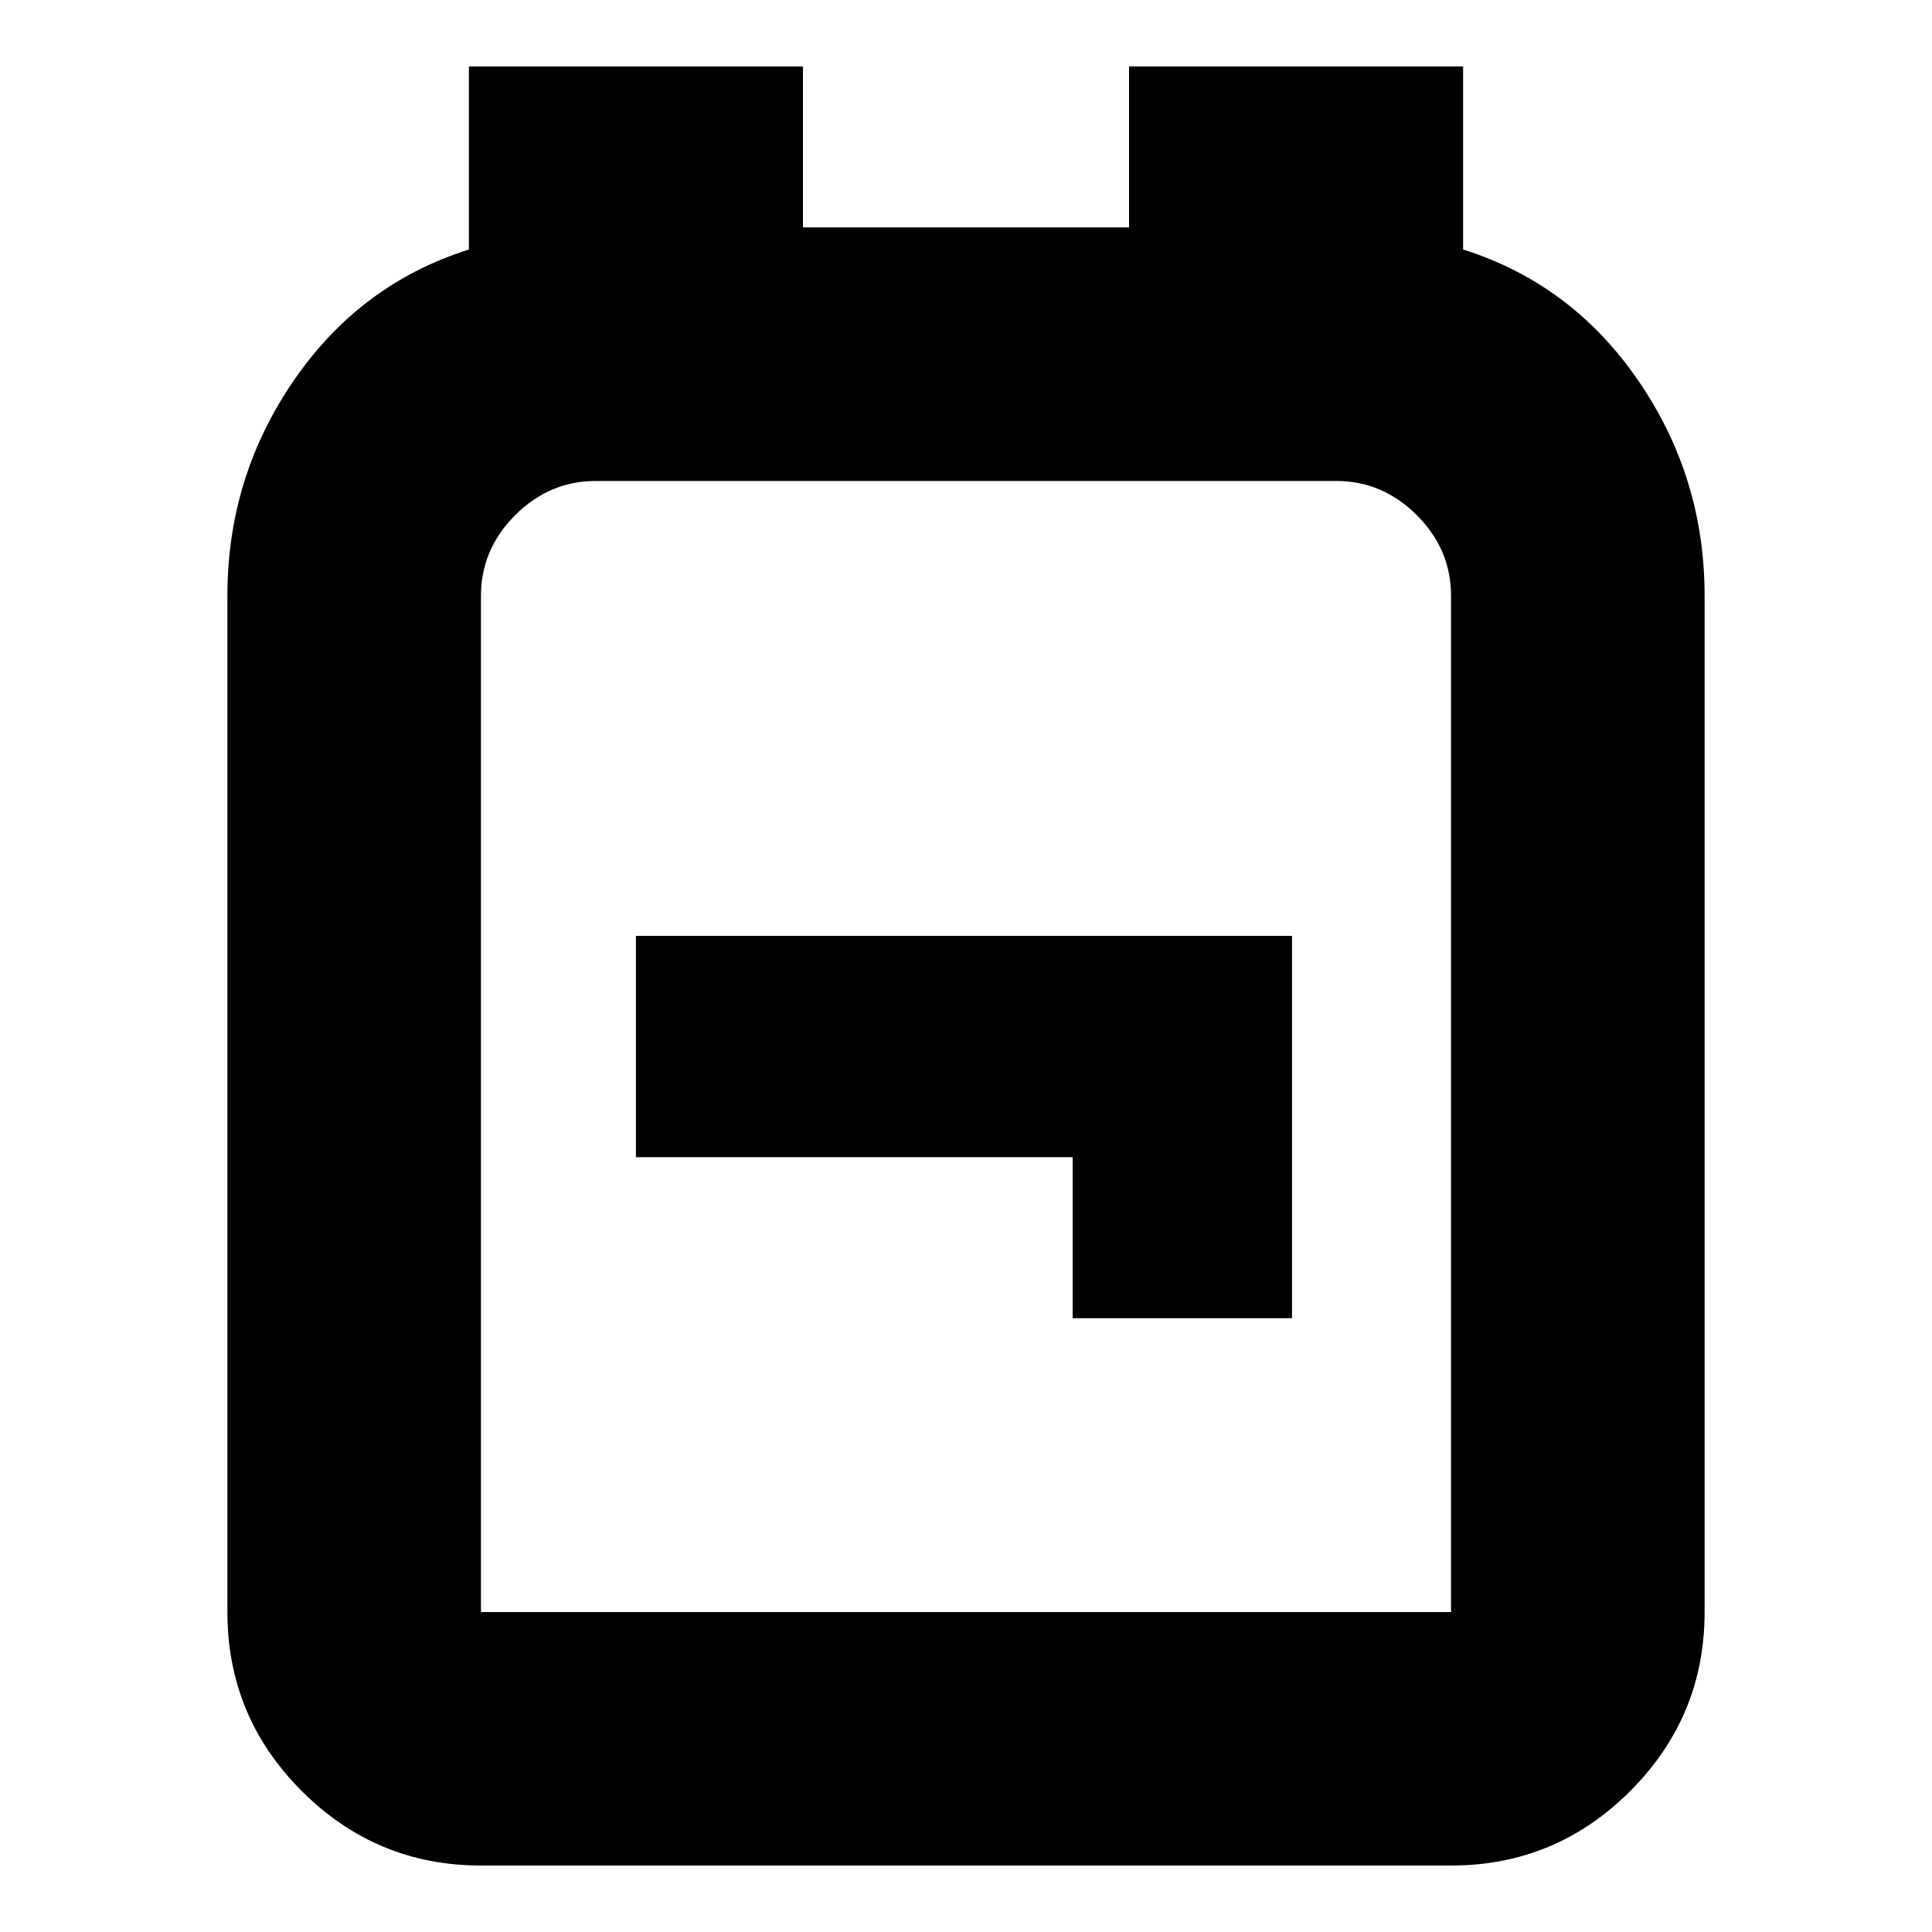 <svg xmlns="http://www.w3.org/2000/svg" height="20" width="20"><path d="M4.979 19.312q-1.083 0-1.854-.77-.771-.771-.771-1.854V6.167q0-1.229.688-2.229.687-1 1.812-1.355V.688h3.458v1.666h3.376V.688h3.458v1.895q1.125.355 1.812 1.355.688 1 .688 2.229v10.521q0 1.083-.771 1.854-.771.77-1.854.77Zm0-2.624h10.042V6.167q0-.479-.354-.834-.355-.354-.834-.354H6.167q-.479 0-.834.354-.354.355-.354.834v10.521Zm6.125-3.042h2.271V9.688H6.583v2.291h4.521ZM10 10.833Z"/></svg>
